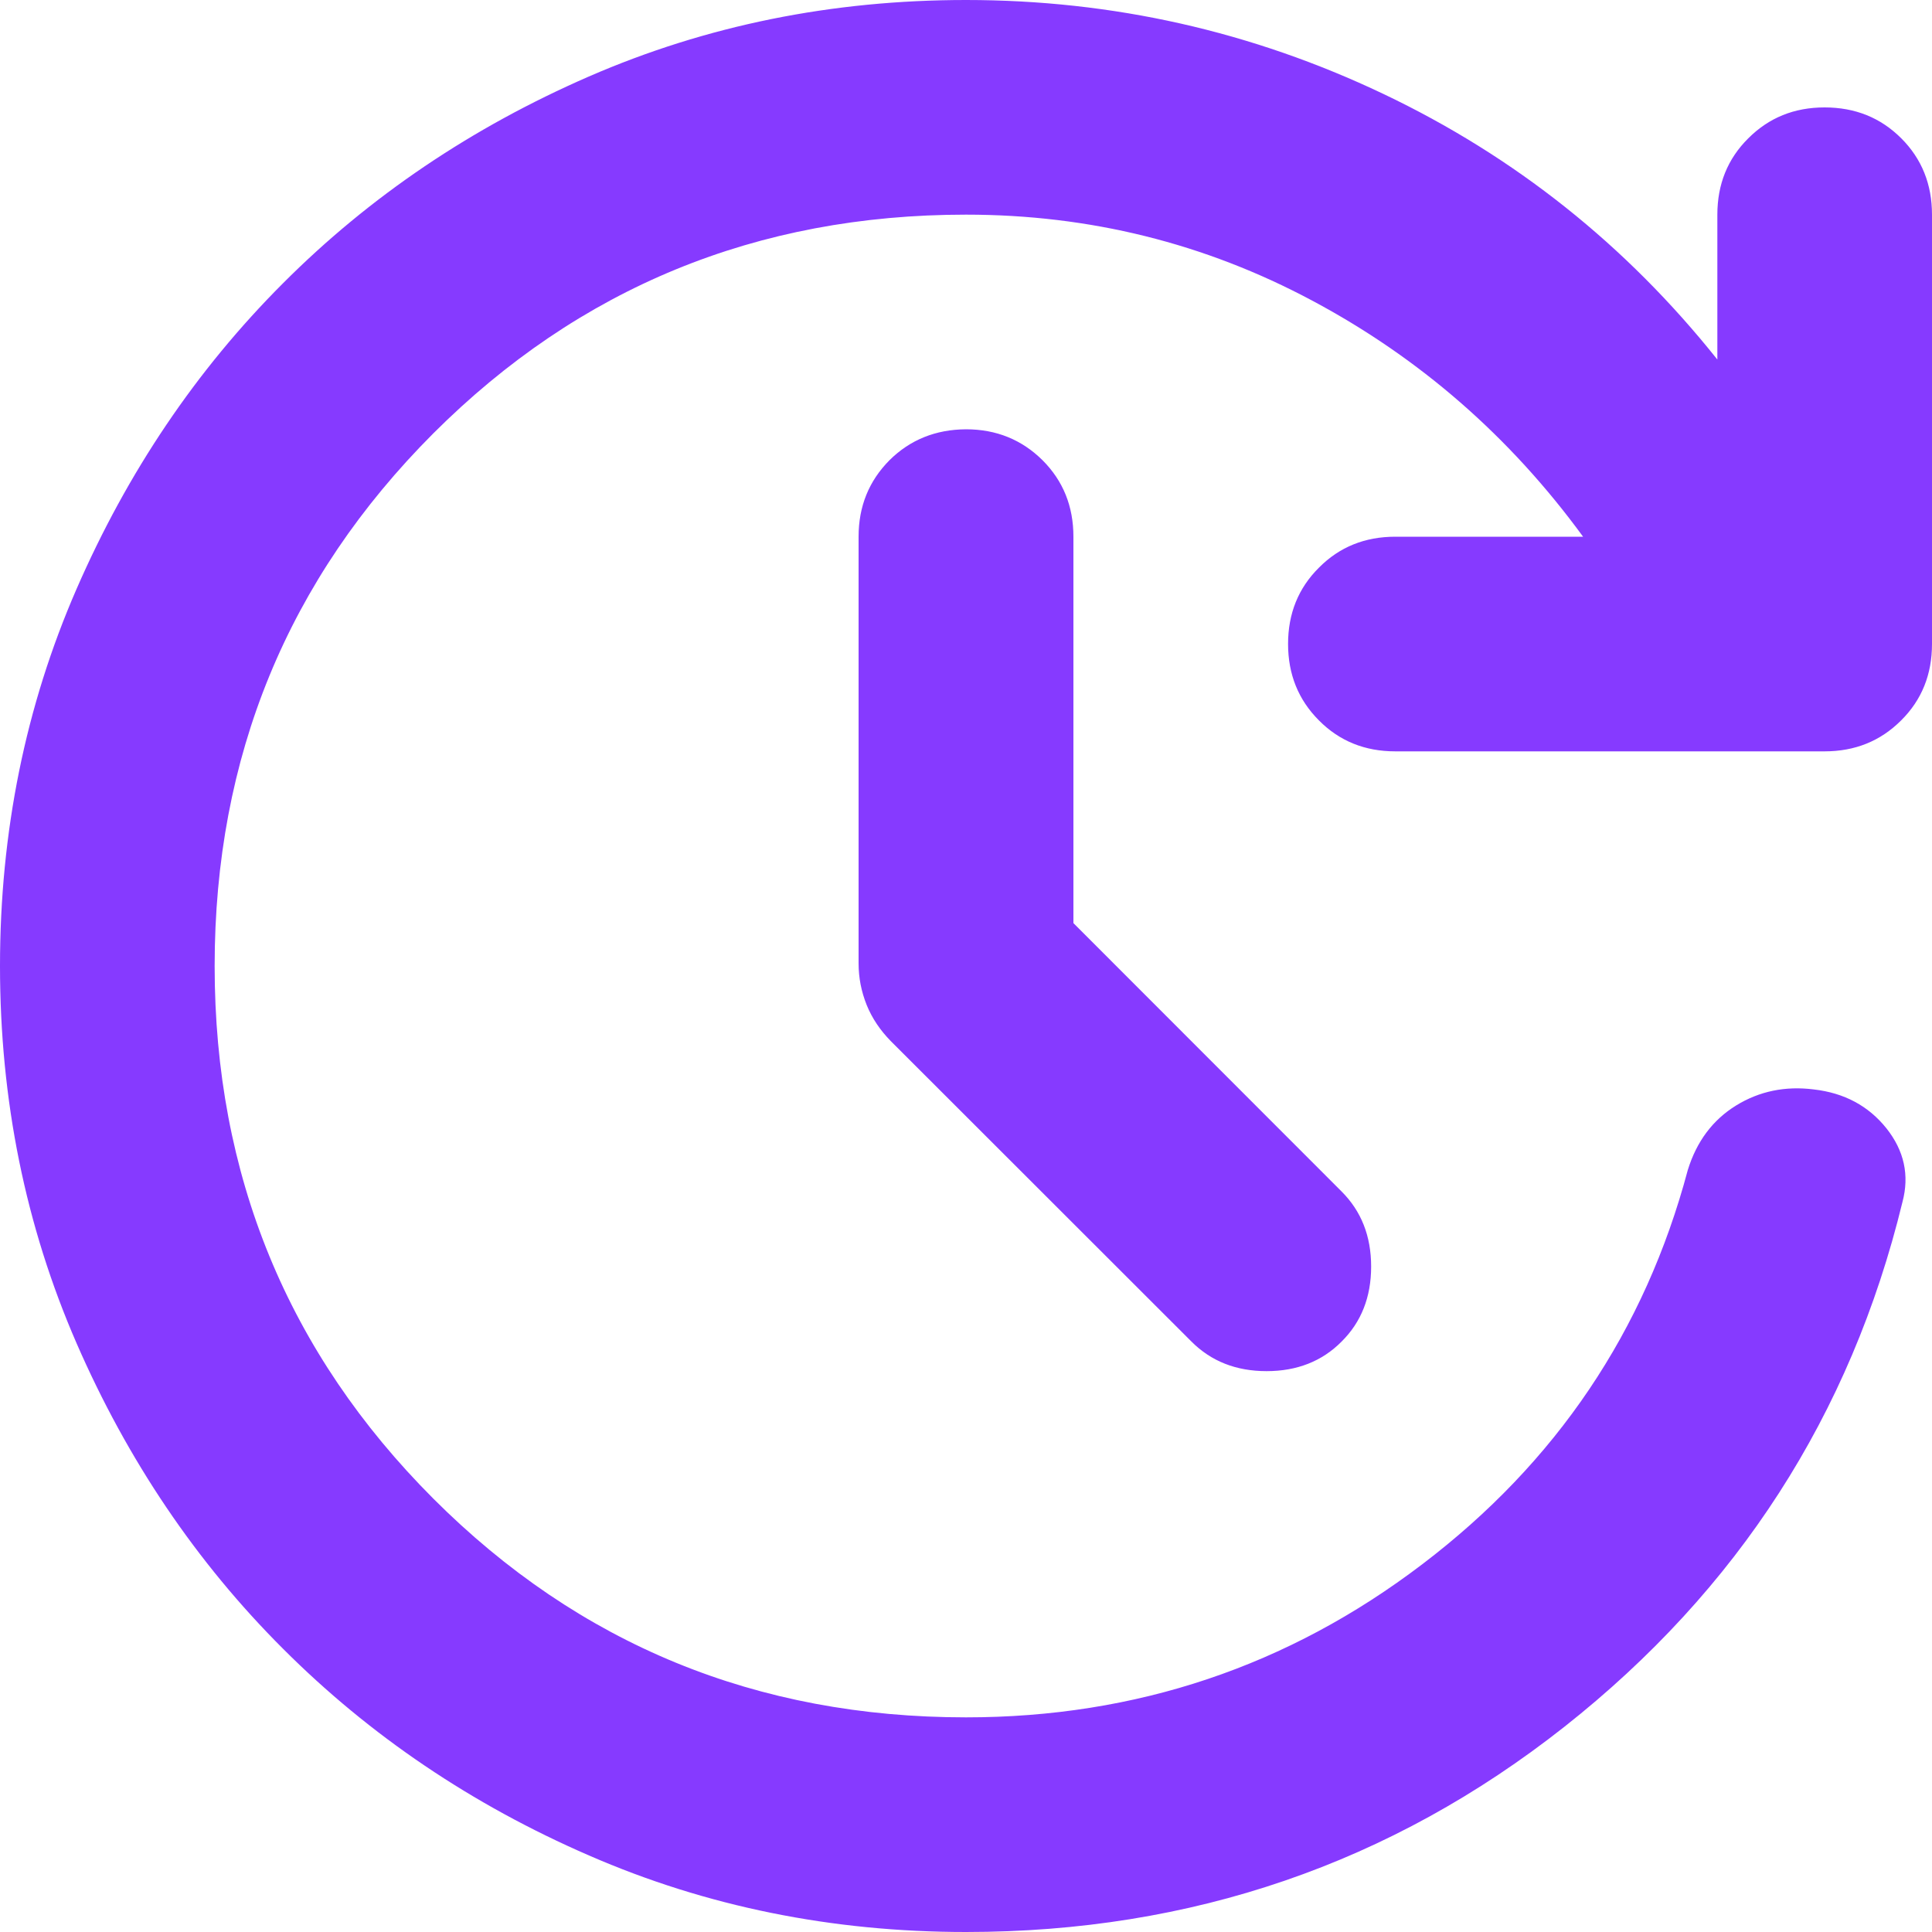<svg width="10" height="10" viewBox="0 0 10 10" fill="none" xmlns="http://www.w3.org/2000/svg">
<path d="M5 10C4.306 10 3.655 9.868 3.049 9.604C2.443 9.341 1.915 8.984 1.466 8.535C1.016 8.086 0.66 7.558 0.396 6.952C0.132 6.345 0 5.695 0 5C0 4.306 0.132 3.655 0.396 3.049C0.66 2.443 1.016 1.915 1.465 1.466C1.914 1.016 2.442 0.66 3.048 0.396C3.655 0.132 4.305 0 5 0C5.759 0 6.479 0.162 7.16 0.486C7.841 0.81 8.417 1.269 8.889 1.861V1.111C8.889 0.954 8.942 0.822 9.049 0.716C9.156 0.609 9.287 0.556 9.444 0.556C9.602 0.556 9.734 0.609 9.841 0.716C9.947 0.822 10 0.954 10 1.111V3.333C10 3.491 9.947 3.623 9.84 3.729C9.733 3.836 9.601 3.889 9.444 3.889H7.222C7.065 3.889 6.933 3.836 6.827 3.729C6.72 3.622 6.667 3.49 6.667 3.333C6.667 3.176 6.72 3.044 6.827 2.938C6.933 2.831 7.065 2.778 7.222 2.778H8.194C7.815 2.259 7.347 1.852 6.792 1.556C6.236 1.259 5.639 1.111 5 1.111C3.917 1.111 2.998 1.489 2.243 2.243C1.489 2.998 1.111 3.917 1.111 5C1.111 6.083 1.489 7.002 2.243 7.757C2.998 8.512 3.917 8.889 5 8.889C5.88 8.889 6.667 8.625 7.361 8.097C8.056 7.569 8.514 6.889 8.736 6.056C8.782 5.907 8.866 5.796 8.986 5.722C9.106 5.648 9.241 5.62 9.389 5.639C9.546 5.657 9.671 5.724 9.764 5.84C9.856 5.956 9.884 6.083 9.847 6.222C9.579 7.324 8.995 8.229 8.097 8.938C7.199 9.646 6.167 10 5 10ZM5.556 4.778L6.944 6.167C7.046 6.269 7.097 6.398 7.097 6.556C7.097 6.713 7.046 6.843 6.944 6.944C6.843 7.046 6.713 7.097 6.556 7.097C6.398 7.097 6.269 7.046 6.167 6.944L4.611 5.389C4.556 5.333 4.514 5.271 4.486 5.202C4.458 5.132 4.444 5.061 4.444 4.986V2.778C4.444 2.62 4.498 2.489 4.604 2.382C4.711 2.276 4.843 2.223 5 2.222C5.157 2.222 5.289 2.276 5.396 2.382C5.503 2.489 5.556 2.621 5.556 2.778V4.778Z" fill="#863AFF"/>
</svg>
